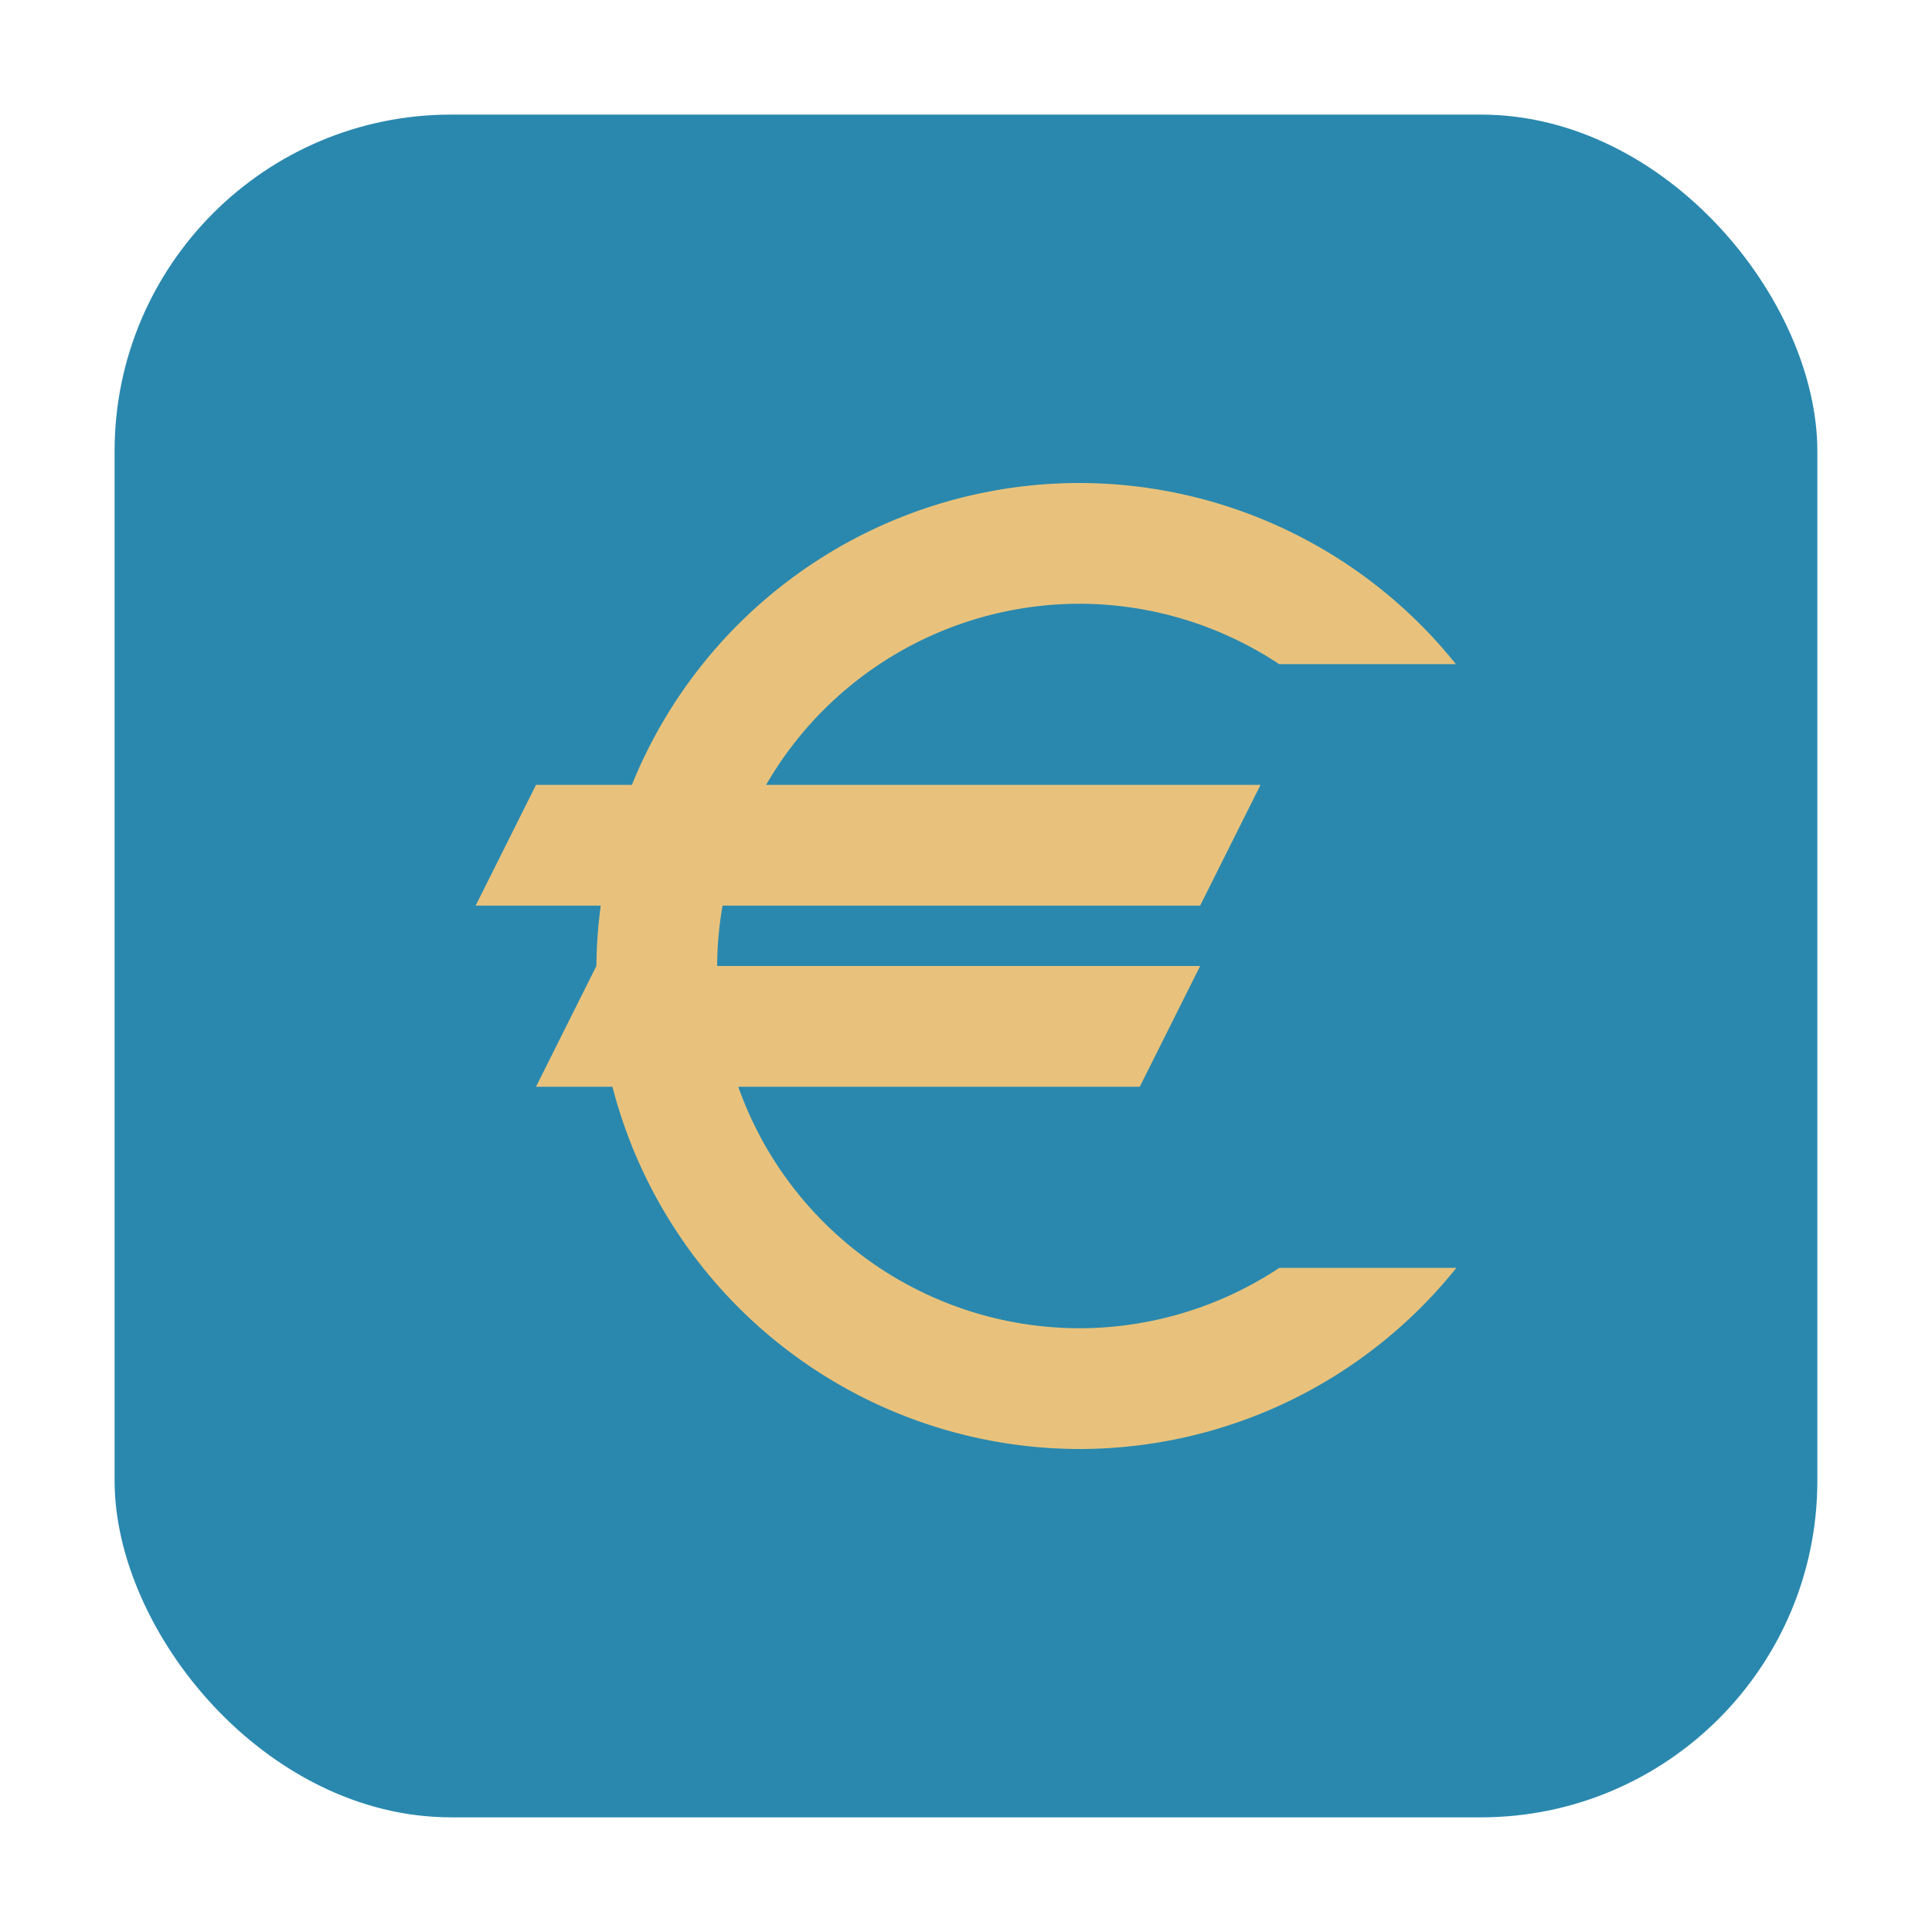 <?xml version="1.0" encoding="UTF-8" standalone="no"?>
<svg
   xmlns:dc="http://purl.org/dc/elements/1.1/"
   xmlns:cc="http://creativecommons.org/ns#"
   xmlns:rdf="http://www.w3.org/1999/02/22-rdf-syntax-ns#"
   xmlns:svg="http://www.w3.org/2000/svg"
   xmlns="http://www.w3.org/2000/svg"
   xmlns:sodipodi="http://sodipodi.sourceforge.net/DTD/sodipodi-0.dtd"
   xmlns:inkscape="http://www.inkscape.org/namespaces/inkscape"
   height="32"
   width="32"
   version="1"
   id="svg21"
   sodipodi:docname="keurocalc.svg"
   inkscape:version="0.92.4 5da689c313, 2019-01-14">
  <sodipodi:namedview
     pagecolor="#ffffff"
     bordercolor="#666666"
     borderopacity="1"
     objecttolerance="10"
     gridtolerance="10"
     guidetolerance="10"
     inkscape:pageopacity="0"
     inkscape:pageshadow="2"
     inkscape:window-width="640"
     inkscape:window-height="515"
     id="namedview23"
     showgrid="false"
     inkscape:zoom="7.375"
     inkscape:cx="16"
     inkscape:cy="16"
     inkscape:current-layer="svg21"
     inkscape:window-x="626"
     inkscape:window-y="261"
     inkscape:window-maximized="0" />
  <defs
     id="defs5">
    <clipPath
       id="clipPath4186"
       clipPathUnits="userSpaceOnUse">
      <circle
         cx="286"
         cy="26"
         r="10"
         fill="url(#linearGradient4190)"
         id="circle2" />
    </clipPath>
  </defs>
  <rect
     style="opacity:1;fill:#2a88ae;fill-opacity:1;fill-rule:evenodd;stroke:none;stroke-width:1.035;stroke-linecap:round;stroke-linejoin:bevel;stroke-miterlimit:4;stroke-dasharray:none;stroke-dashoffset:0;stroke-opacity:1"
     id="rect4497-3"
     width="28.203"
     height="28.203"
     x="1.898"
     y="1.898"
     ry="5.575" />
  <path
     d="M 17.878,8 A 8,8 0 0 0 10.466,13 H 8.878 l -1,2 H 9.95 A 8,8 0 0 0 9.878,16 l -1,2 h 1.266 a 8,8 0 0 0 7.734,6 8,8 0 0 0 6.244,-3 h -2.933 a 6,6 0 0 1 -3.311,1 6,6 0 0 1 -5.65,-4 h 6.65 l 1,-2 h -8 a 6,6 0 0 1 0.09,-1 h 7.91 l 1,-2 h -8.189 a 6,6 0 0 1 5.189,-3 6,6 0 0 1 3.309,1 h 2.927 A 8,8 0 0 0 17.878,8 Z"
     id="path19"
     inkscape:connector-curvature="0"
     style="fill:#e8c27c;fill-opacity:1" />
</svg>
